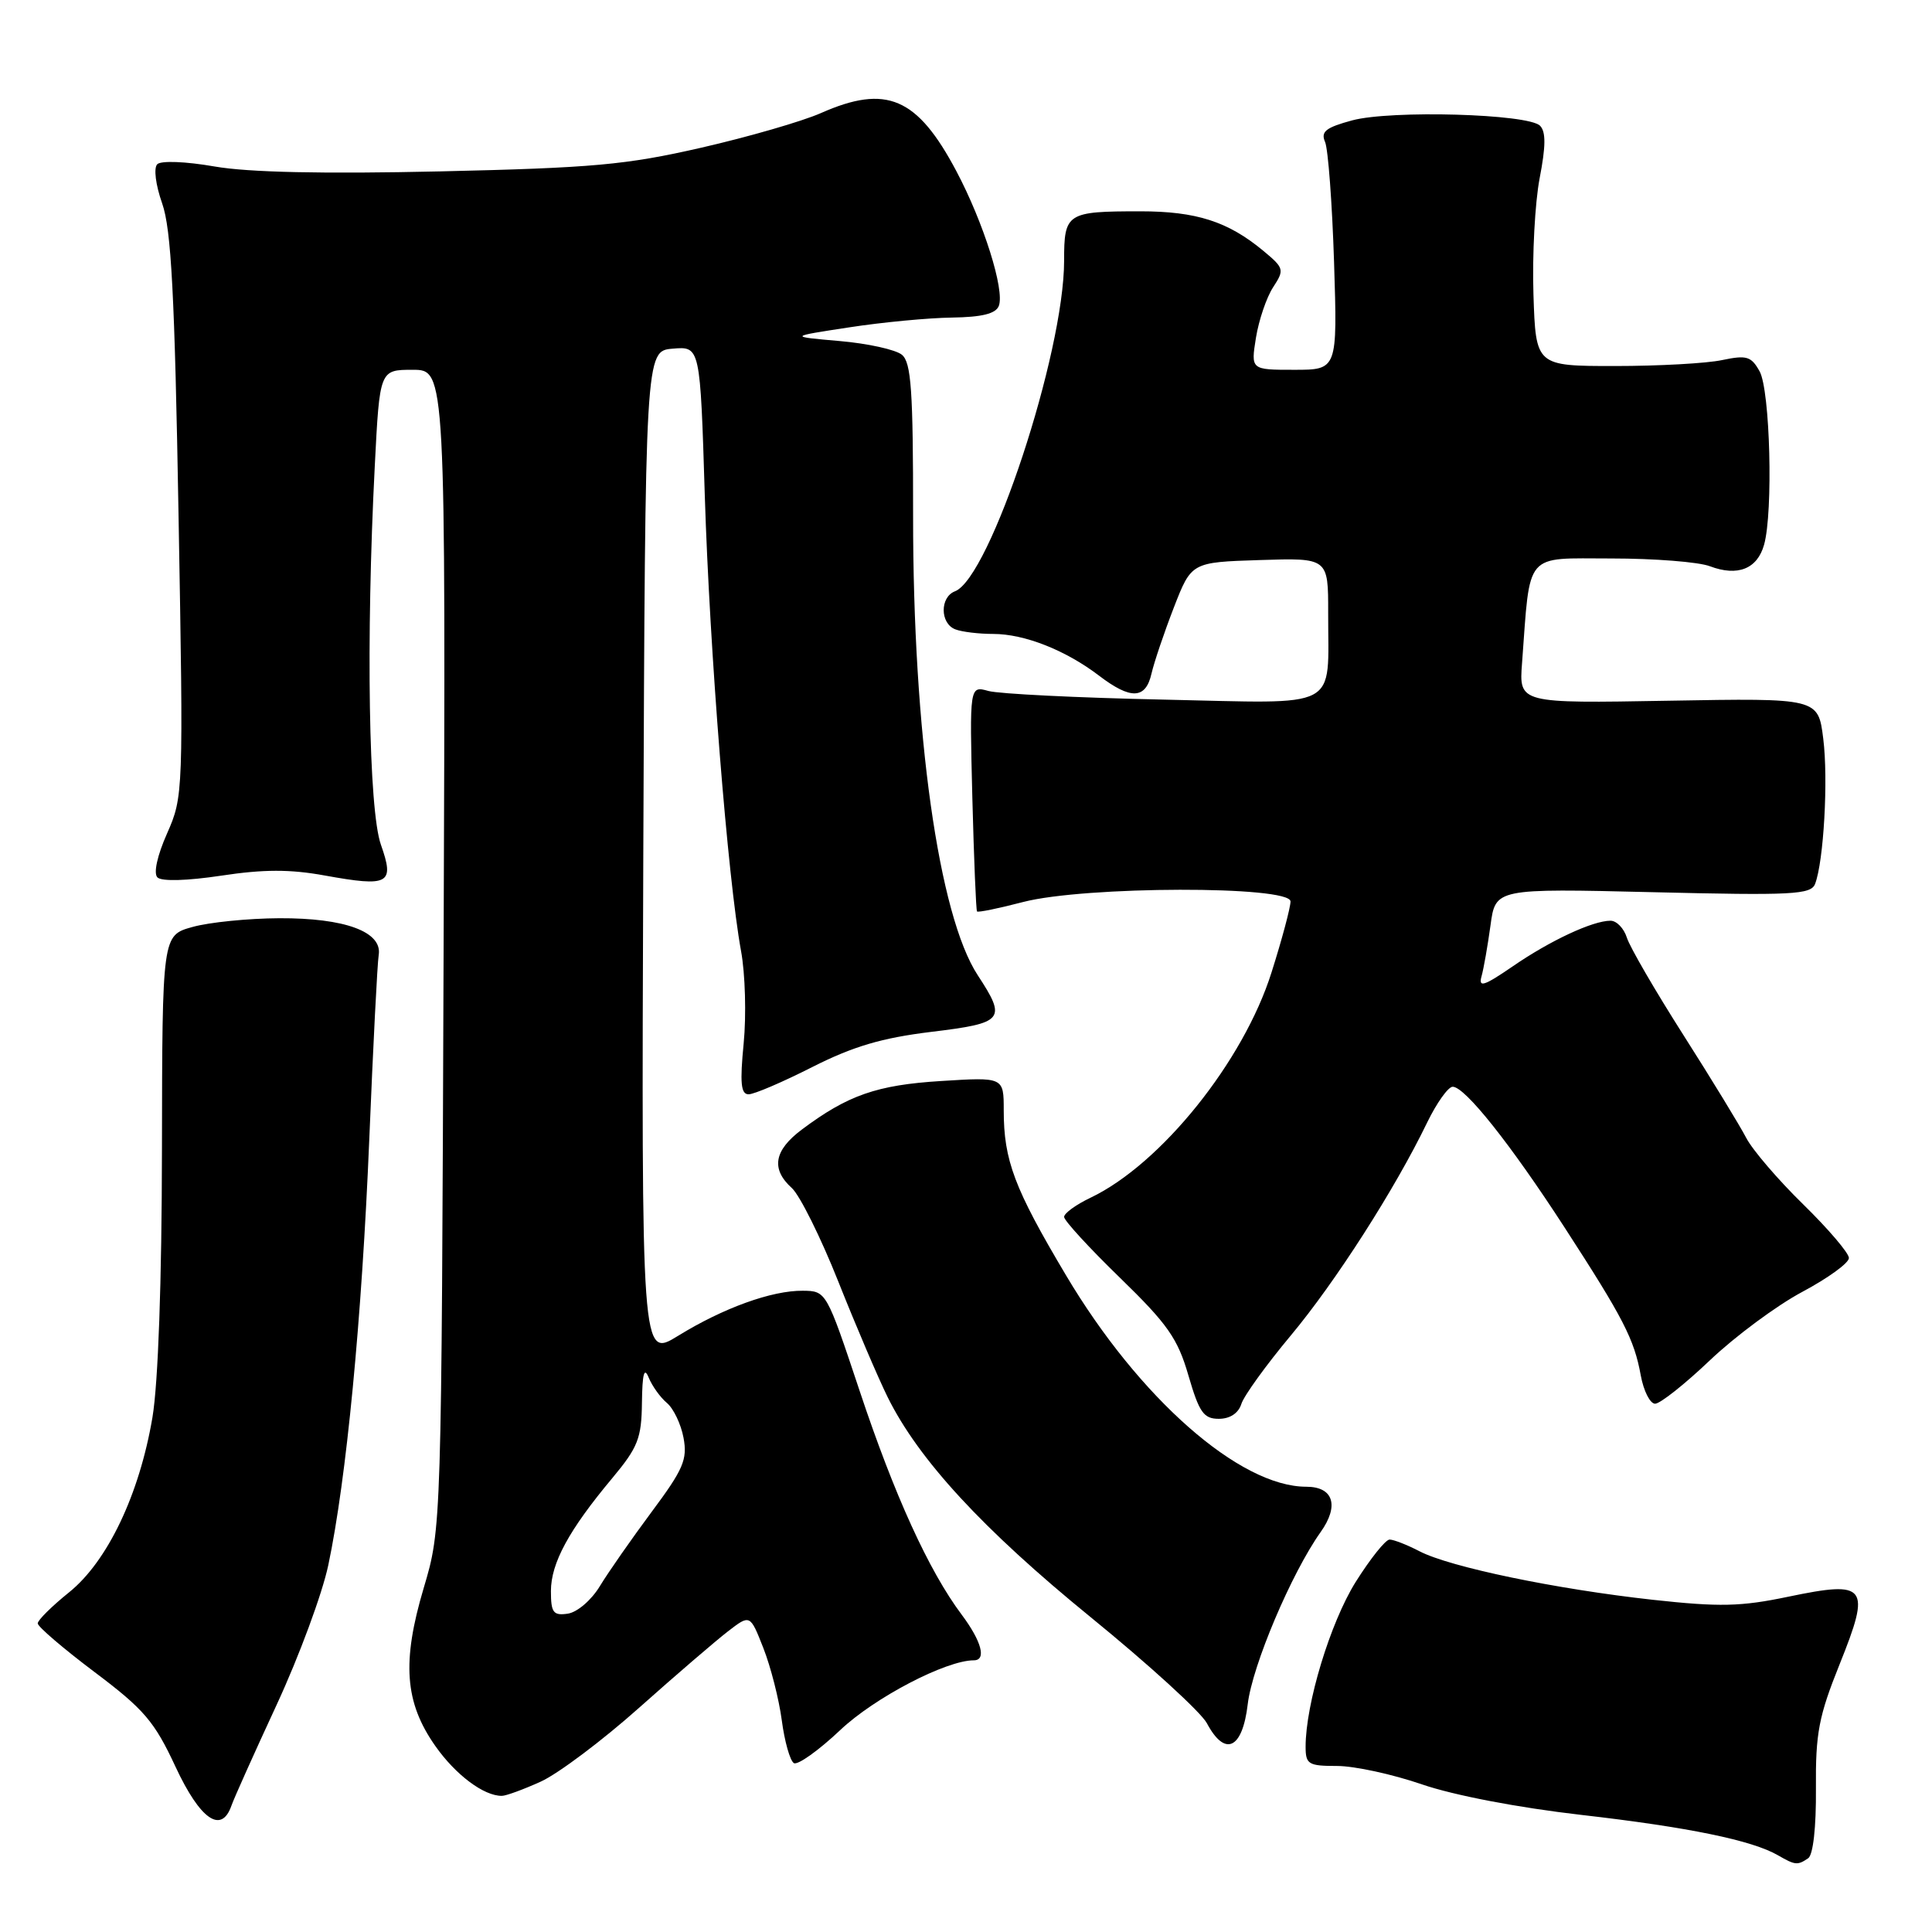 <?xml version="1.0" encoding="UTF-8" standalone="no"?>
<!DOCTYPE svg PUBLIC "-//W3C//DTD SVG 1.1//EN" "http://www.w3.org/Graphics/SVG/1.1/DTD/svg11.dtd" >
<svg xmlns="http://www.w3.org/2000/svg" xmlns:xlink="http://www.w3.org/1999/xlink" version="1.1" viewBox="0 0 256 256">
 <g >
 <path fill="currentColor"
d=" M 239.59 246.23 C 240.25 245.79 240.66 242.12 240.62 237.00 C 240.56 229.66 240.99 227.41 243.76 220.52 C 247.94 210.11 247.40 209.40 236.97 211.57 C 230.67 212.89 227.85 212.95 219.00 211.98 C 206.20 210.57 192.18 207.66 188.11 205.56 C 186.46 204.70 184.66 204.00 184.13 204.00 C 183.59 204.00 181.57 206.54 179.62 209.64 C 176.27 215.01 173.00 225.77 173.00 231.45 C 173.00 233.78 173.37 234.00 177.17 234.00 C 179.47 234.00 184.53 235.10 188.42 236.44 C 192.64 237.89 201.15 239.52 209.50 240.48 C 223.73 242.11 232.17 243.85 235.60 245.84 C 237.87 247.15 238.18 247.19 239.59 246.23 Z  M 30.67 239.25 C 31.00 238.29 33.70 232.28 36.66 225.89 C 39.62 219.50 42.70 211.18 43.50 207.39 C 45.90 196.03 47.94 174.85 48.93 151.00 C 49.44 138.62 50.00 127.62 50.18 126.54 C 50.68 123.47 45.72 121.63 37.00 121.67 C 32.88 121.69 27.70 122.21 25.50 122.83 C 21.50 123.94 21.50 123.94 21.46 152.22 C 21.44 169.86 20.96 183.25 20.20 187.81 C 18.47 198.03 14.24 206.91 9.13 211.01 C 6.86 212.84 5.00 214.68 5.00 215.11 C 5.00 215.54 8.39 218.44 12.52 221.55 C 19.09 226.49 20.46 228.09 23.26 234.11 C 26.52 241.11 29.34 243.07 30.67 239.25 Z  M 71.66 236.07 C 73.95 235.03 79.80 230.64 84.66 226.31 C 89.52 221.98 94.83 217.42 96.45 216.17 C 99.39 213.90 99.39 213.90 101.15 218.38 C 102.12 220.85 103.22 225.15 103.59 227.95 C 103.96 230.75 104.68 233.30 105.19 233.62 C 105.69 233.93 108.46 231.96 111.33 229.25 C 115.88 224.94 125.35 220.00 129.04 220.00 C 130.74 220.00 130.07 217.48 127.42 213.94 C 123.08 208.15 118.51 198.13 113.90 184.28 C 109.51 171.11 109.49 171.06 106.38 171.03 C 102.27 170.99 95.84 173.31 89.84 177.01 C 84.99 179.99 84.99 179.99 85.24 113.25 C 85.50 46.50 85.50 46.50 89.14 46.20 C 92.78 45.89 92.78 45.89 93.39 65.70 C 94.03 86.18 96.43 116.38 98.19 126.00 C 98.75 129.03 98.90 134.54 98.54 138.25 C 98.03 143.49 98.17 145.00 99.19 145.00 C 99.91 145.01 103.71 143.38 107.63 141.39 C 113.05 138.65 116.84 137.53 123.38 136.73 C 133.05 135.56 133.41 135.11 129.56 129.23 C 124.38 121.33 120.97 97.12 120.99 68.37 C 121.00 51.75 120.74 48.03 119.51 47.01 C 118.69 46.33 114.98 45.51 111.26 45.19 C 104.50 44.60 104.50 44.60 112.50 43.38 C 116.90 42.70 123.04 42.12 126.14 42.08 C 130.13 42.02 131.95 41.57 132.35 40.53 C 133.15 38.44 130.33 29.49 126.73 22.69 C 121.54 12.89 117.46 11.14 108.76 14.99 C 106.29 16.08 99.14 18.15 92.88 19.58 C 82.96 21.85 78.53 22.25 58.32 22.71 C 42.83 23.06 32.91 22.84 28.43 22.06 C 24.59 21.39 21.33 21.27 20.84 21.76 C 20.34 22.26 20.62 24.49 21.49 26.96 C 22.69 30.39 23.15 38.98 23.66 68.39 C 24.31 105.06 24.29 105.56 22.14 110.43 C 20.83 113.38 20.32 115.72 20.86 116.26 C 21.41 116.81 24.79 116.71 29.31 116.03 C 34.92 115.18 38.44 115.17 43.04 116.01 C 51.56 117.55 52.31 117.14 50.47 111.92 C 48.85 107.32 48.48 84.76 49.66 61.75 C 50.31 49.00 50.31 49.00 54.68 49.00 C 59.06 49.00 59.06 49.00 58.78 125.75 C 58.50 202.50 58.50 202.50 56.14 210.43 C 53.23 220.21 53.62 225.58 57.68 231.35 C 60.37 235.18 64.11 237.98 66.50 237.96 C 67.05 237.96 69.37 237.11 71.66 236.07 Z  M 165.33 225.82 C 165.94 220.68 171.13 208.44 174.99 203.01 C 177.48 199.51 176.69 197.00 173.09 197.00 C 164.27 197.00 150.92 185.26 141.25 168.98 C 134.40 157.47 133.00 153.75 133.00 147.12 C 133.00 142.72 133.00 142.72 124.69 143.24 C 116.19 143.77 112.34 145.11 106.25 149.67 C 102.55 152.44 102.13 154.90 104.93 157.43 C 105.98 158.39 108.76 163.97 111.09 169.84 C 113.42 175.70 116.36 182.58 117.62 185.13 C 121.72 193.42 130.24 202.65 144.50 214.27 C 152.20 220.54 159.14 226.87 159.92 228.34 C 162.32 232.85 164.63 231.77 165.33 225.82 Z  M 164.49 186.02 C 164.84 184.93 167.78 180.86 171.02 176.98 C 176.95 169.88 184.85 157.55 189.10 148.75 C 190.37 146.14 191.89 144.00 192.49 144.00 C 194.11 144.00 200.13 151.56 207.31 162.64 C 215.12 174.69 216.54 177.45 217.41 182.25 C 217.79 184.31 218.64 186.00 219.31 186.00 C 219.98 186.00 223.26 183.40 226.59 180.23 C 229.93 177.06 235.43 172.98 238.83 171.17 C 242.22 169.36 245.00 167.35 244.99 166.69 C 244.99 166.04 242.26 162.84 238.94 159.59 C 235.61 156.34 232.21 152.37 231.38 150.77 C 230.55 149.17 226.82 143.05 223.08 137.18 C 219.34 131.31 215.96 125.49 215.57 124.25 C 215.18 123.01 214.21 122.00 213.40 122.00 C 211.04 122.00 205.38 124.64 200.41 128.07 C 196.63 130.66 195.88 130.90 196.31 129.37 C 196.60 128.34 197.13 125.30 197.50 122.61 C 198.16 117.72 198.16 117.72 219.03 118.22 C 237.52 118.67 239.96 118.54 240.51 117.12 C 241.65 114.13 242.27 103.29 241.59 97.88 C 240.92 92.50 240.92 92.50 221.10 92.85 C 201.27 93.20 201.27 93.20 201.68 87.85 C 202.79 72.94 201.89 74.00 213.50 74.00 C 219.20 74.00 225.08 74.46 226.57 75.03 C 230.25 76.42 232.85 75.39 233.75 72.18 C 234.97 67.83 234.55 51.74 233.16 49.21 C 232.05 47.21 231.44 47.03 228.20 47.71 C 226.16 48.15 219.78 48.50 214.00 48.50 C 203.50 48.50 203.50 48.50 203.19 39.00 C 203.02 33.77 203.39 26.86 204.01 23.62 C 204.83 19.38 204.85 17.45 204.06 16.66 C 202.48 15.08 184.32 14.57 179.17 15.95 C 175.66 16.90 174.98 17.45 175.58 18.81 C 175.98 19.74 176.52 26.91 176.77 34.75 C 177.22 49.00 177.22 49.00 171.48 49.00 C 165.74 49.00 165.74 49.00 166.42 44.75 C 166.80 42.41 167.82 39.41 168.69 38.07 C 170.21 35.74 170.16 35.53 167.39 33.23 C 162.72 29.35 158.51 28.00 151.11 28.00 C 141.34 28.00 141.00 28.22 141.00 34.54 C 141.00 46.82 131.18 76.56 126.54 78.35 C 124.53 79.12 124.55 82.61 126.58 83.39 C 127.45 83.73 129.72 84.00 131.61 84.00 C 135.74 84.00 141.20 86.15 145.63 89.53 C 149.84 92.74 151.81 92.66 152.58 89.25 C 152.93 87.74 154.26 83.80 155.54 80.50 C 157.87 74.50 157.87 74.50 166.94 74.21 C 176.00 73.92 176.00 73.92 175.99 81.21 C 175.96 94.26 177.95 93.21 154.11 92.70 C 142.78 92.46 132.37 91.94 130.98 91.56 C 128.47 90.86 128.47 90.86 128.84 105.68 C 129.05 113.83 129.33 120.62 129.46 120.77 C 129.60 120.93 132.35 120.36 135.57 119.52 C 143.74 117.40 171.00 117.34 171.00 119.45 C 171.00 120.24 169.87 124.48 168.48 128.86 C 164.76 140.65 153.83 154.25 144.51 158.70 C 142.58 159.62 141.00 160.76 141.00 161.25 C 141.00 161.73 144.33 165.36 148.40 169.31 C 154.71 175.44 156.05 177.35 157.47 182.25 C 158.90 187.16 159.49 188.00 161.50 188.00 C 162.98 188.00 164.10 187.26 164.49 186.02 Z  M 73.00 210.82 C 73.01 207.11 75.37 202.75 81.13 195.86 C 84.53 191.78 85.01 190.58 85.06 185.86 C 85.11 182.02 85.36 181.08 85.95 182.53 C 86.41 183.65 87.49 185.16 88.36 185.89 C 89.23 186.61 90.23 188.69 90.57 190.51 C 91.11 193.39 90.55 194.69 86.34 200.34 C 83.68 203.92 80.59 208.35 79.48 210.18 C 78.36 212.03 76.48 213.64 75.23 213.82 C 73.31 214.10 73.00 213.68 73.00 210.82 Z "/>
</g>
</svg>